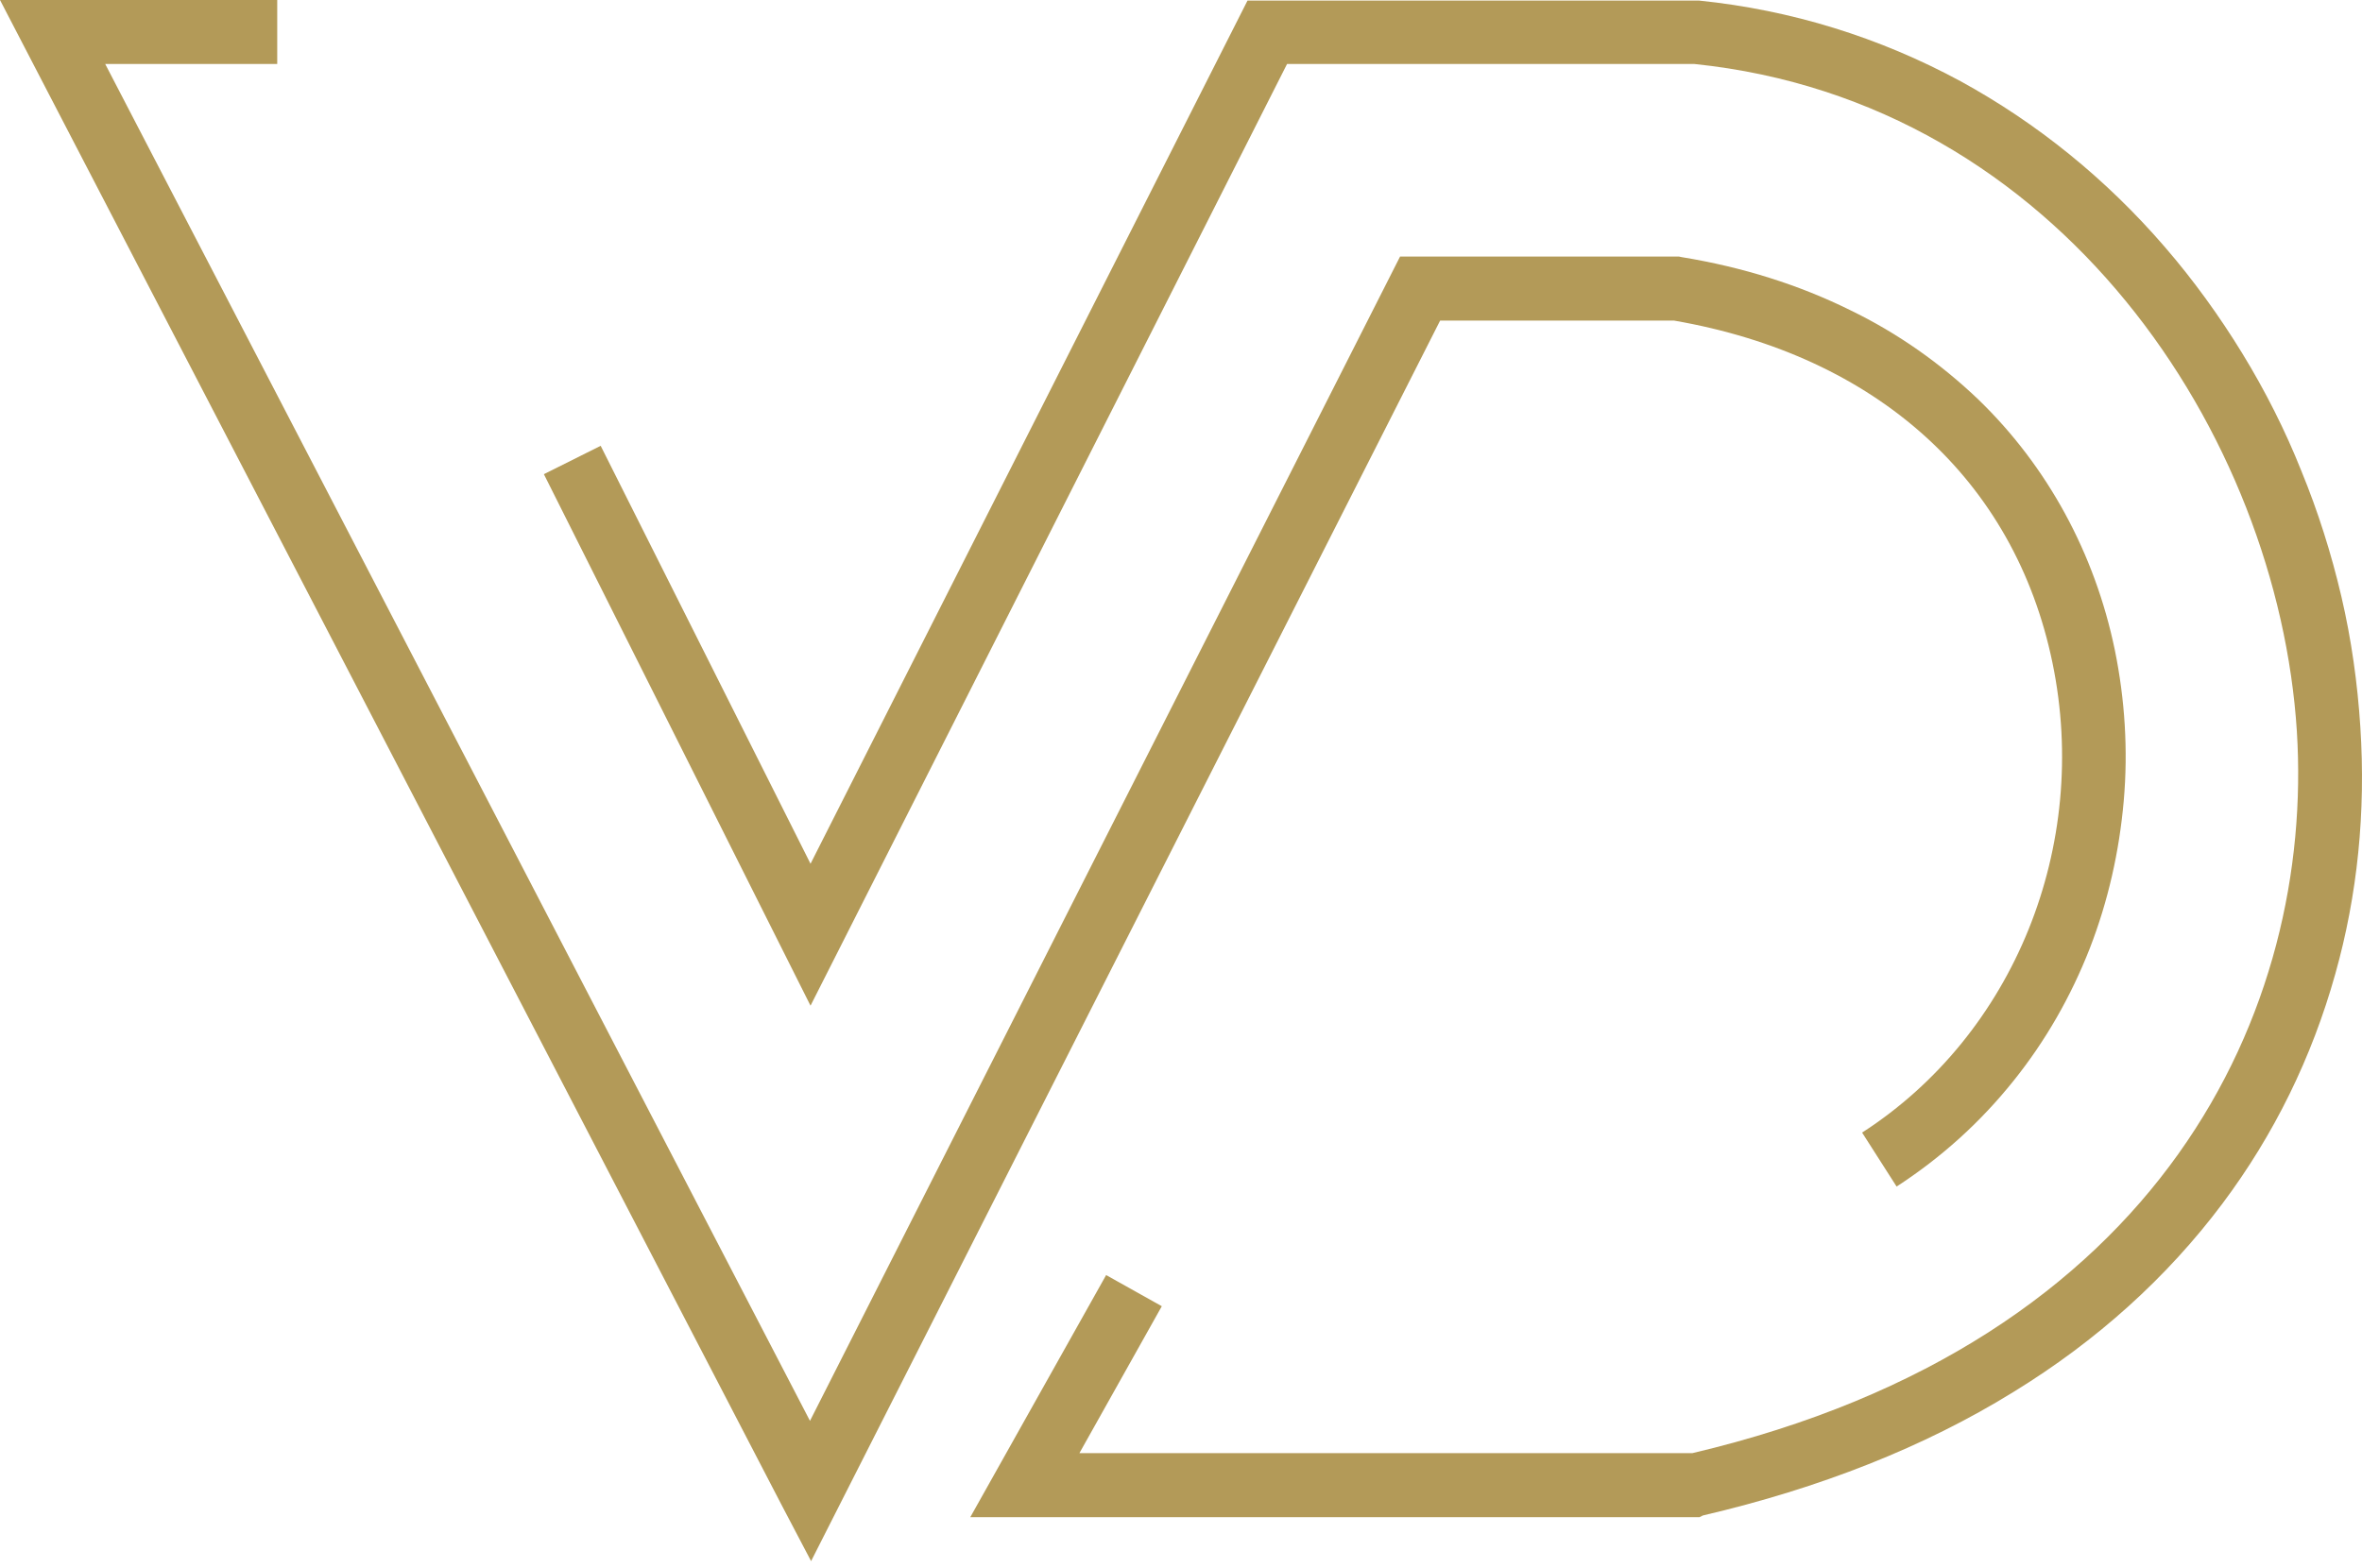 <svg width="125" height="83" viewBox="0 0 125 83" fill="none" xmlns="http://www.w3.org/2000/svg">
<path d="M42.924 82.636L41.392 79.719L0 0H14.671V3.388H5.568L42.865 75.212L74.093 13.581H88.852L88.999 13.611C92.24 14.141 95.216 15.084 97.897 16.409C100.46 17.647 102.728 19.267 104.702 21.152C108.355 24.688 110.859 29.284 111.92 34.41C112.45 37.002 112.627 39.712 112.391 42.393C112.155 45.074 111.566 47.696 110.594 50.2C109.592 52.763 108.237 55.12 106.558 57.212C104.79 59.421 102.728 61.277 100.371 62.809L98.545 59.952C106.587 54.767 110.623 44.78 108.62 35.087C106.617 25.395 99.311 18.825 88.587 16.969H76.214L42.924 82.636Z" fill="#B39A58"/>
<path d="M89.942 80.309H51.349L58.538 67.494L61.484 69.143L57.123 76.921H89.559C114.571 71.029 122.466 53.323 121.553 38.711C120.552 23.067 109.033 5.391 89.677 3.388H68.112L42.894 53.235L28.783 25.1L31.788 23.598L42.894 45.722L66.02 0.03H89.824H89.913C94.803 0.53 99.458 1.974 103.759 4.301C107.795 6.511 111.448 9.457 114.571 13.08C116.074 14.819 117.458 16.733 118.666 18.707C119.874 20.681 120.934 22.773 121.789 24.924C122.673 27.074 123.38 29.313 123.91 31.581C124.44 33.85 124.764 36.177 124.912 38.475C125.206 42.983 124.764 47.372 123.586 51.556C122.349 55.975 120.345 60.07 117.605 63.723C114.689 67.611 110.977 70.97 106.558 73.68C101.844 76.597 96.306 78.777 90.119 80.22L89.942 80.309Z" fill="#B39A58"/>
</svg>
